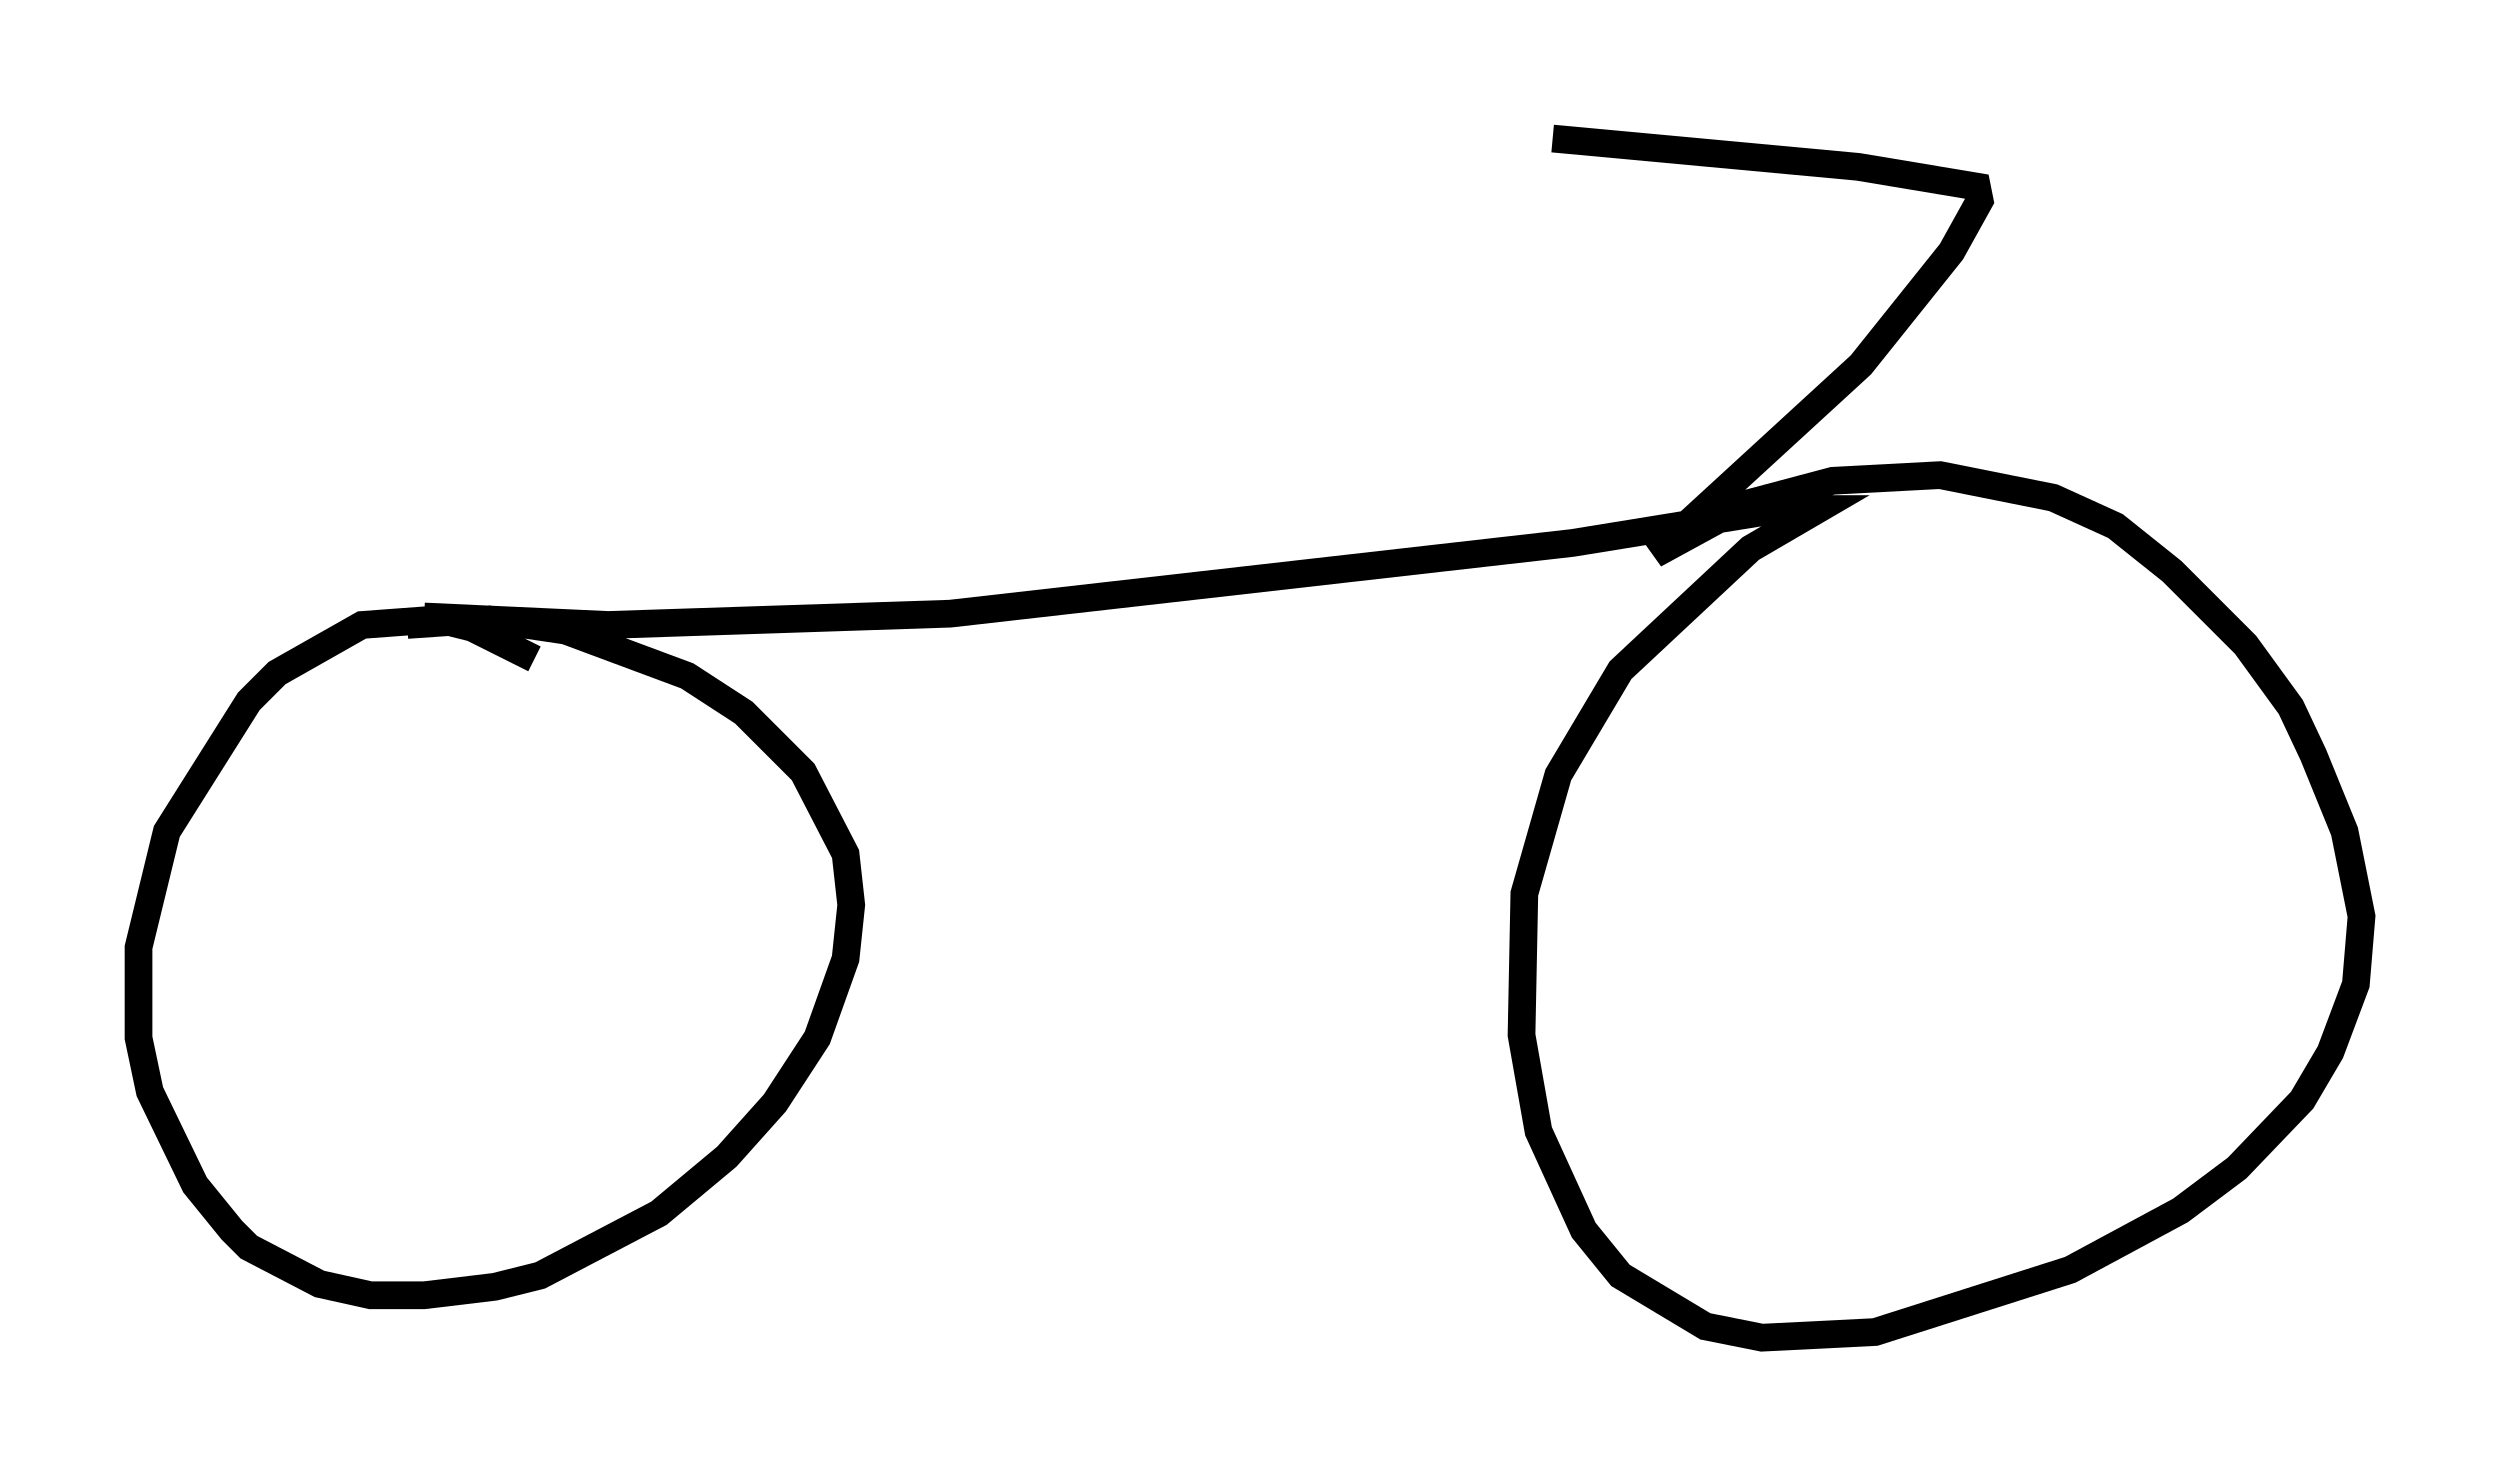 <?xml version="1.0" encoding="utf-8" ?>
<svg baseProfile="full" height="53.284" version="1.1" width="90.238" xmlns="http://www.w3.org/2000/svg" xmlns:ev="http://www.w3.org/2001/xml-events" xmlns:xlink="http://www.w3.org/1999/xlink"><defs /><rect fill="white" height="53.284" width="90.238" x="0" y="0" /><path d="M20.109, 24.6 m-0.817, -0.817 l-2.246, -1.123 -1.225, -0.306 l-2.756, 0.204 -3.063, 1.735 l-1.021, 1.021 -2.96, 4.696 l-1.021, 4.185 0.0, 3.267 l0.408, 1.94 1.633, 3.369 l1.327, 1.633 0.613, 0.613 l2.552, 1.327 1.838, 0.408 l1.94, 0.0 2.552, -0.306 l1.633, -0.408 4.288, -2.246 l2.45, -2.042 1.735, -1.94 l1.531, -2.348 1.021, -2.858 l0.204, -1.94 -0.204, -1.838 l-1.531, -2.96 -2.144, -2.144 l-2.042, -1.327 -4.39, -1.633 l-2.756, -0.408 -2.96, 0.204 m0.613, -0.306 l6.635, 0.306 12.352, -0.408 l22.459, -2.552 7.554, -1.225 l1.327, 0.0 -2.45, 1.429 l-4.696, 4.39 -2.246, 3.777 l-1.225, 4.288 -0.102, 5.104 l0.613, 3.471 1.633, 3.573 l1.327, 1.633 3.063, 1.838 l2.042, 0.408 4.083, -0.204 l7.044, -2.246 3.981, -2.144 l2.042, -1.531 2.348, -2.45 l1.021, -1.735 0.919, -2.45 l0.204, -2.45 -0.613, -3.063 l-1.123, -2.756 -0.817, -1.735 l-1.633, -2.246 -2.654, -2.654 l-2.042, -1.633 -2.246, -1.021 l-4.083, -0.817 -3.879, 0.204 l-3.063, 0.817 -3.369, 1.838 l7.452, -6.84 3.267, -4.083 l1.021, -1.838 -0.102, -0.51 l-4.288, -0.715 -11.025, -1.021 " fill="none" stroke="black" stroke-width="1" /></svg>